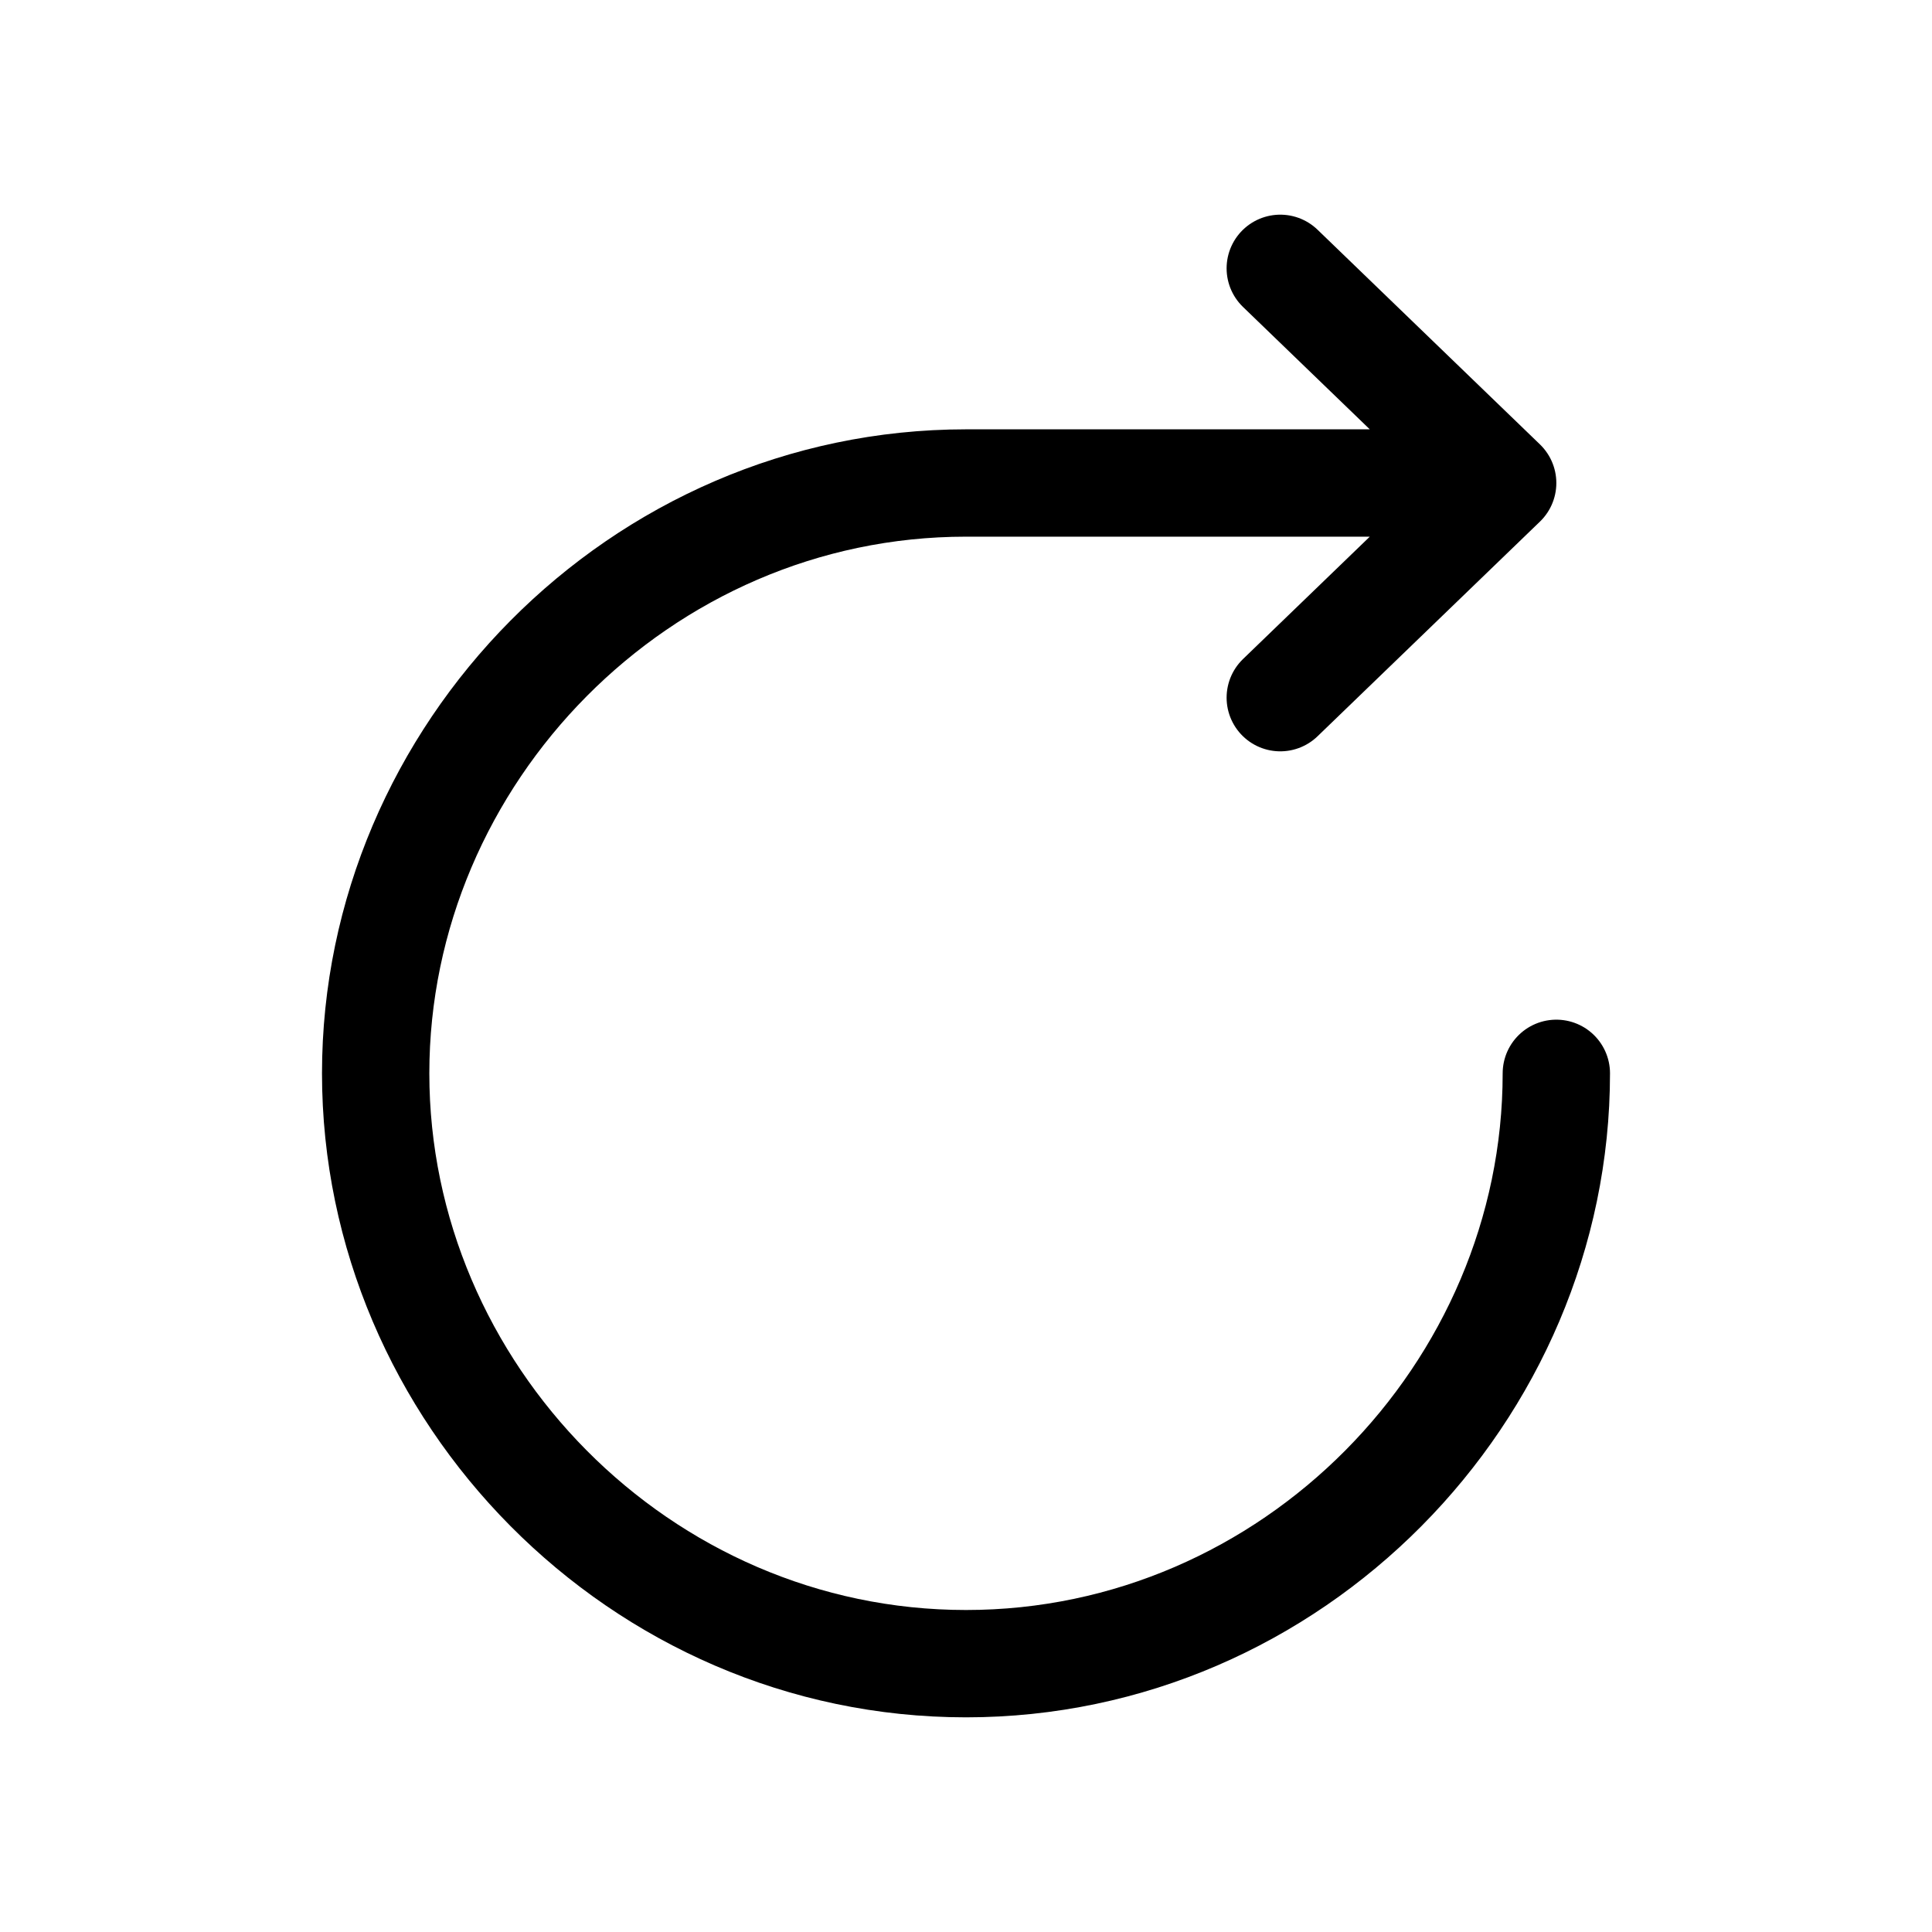 <svg width="18" height="18" fill="none" xmlns="http://www.w3.org/2000/svg"><path d="M14.5 10c0 2.974-2.462 5.5-5.5 5.5S3.5 12.975 3.5 10c0-2.974 2.462-5.5 5.5-5.5h5m0 0l-2.072-2M14 4.5l-2.072 2" stroke="currentColor" stroke-linecap="round" stroke-linejoin="round"/></svg>